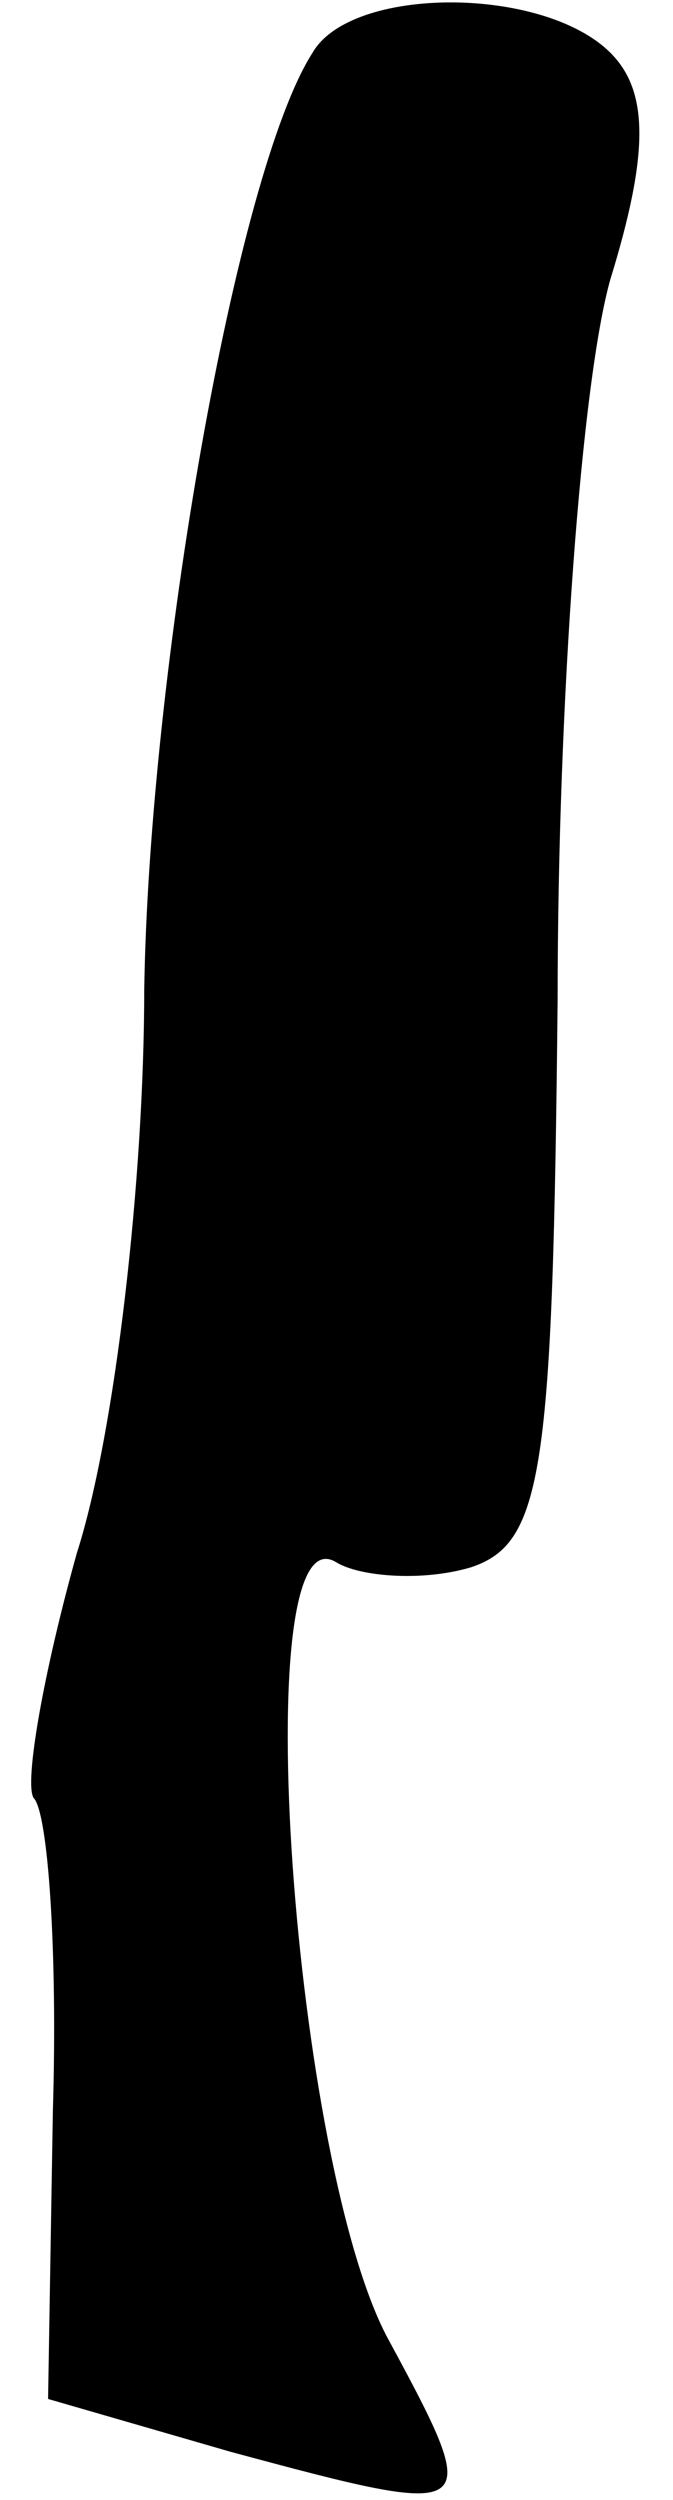 <?xml version="1.0" standalone="no"?>
<!DOCTYPE svg PUBLIC "-//W3C//DTD SVG 20010904//EN"
 "http://www.w3.org/TR/2001/REC-SVG-20010904/DTD/svg10.dtd">
<svg version="1.0" xmlns="http://www.w3.org/2000/svg"
 width="14pt" height="52pt" viewBox="0 0 14 52"
 preserveAspectRatio="xMidYMid meet">
<g transform="translate(0,52) scale(0.1,-0.1)"
fill="#000000" stroke="none">
<path fill="#000000" stroke="none" d="M65 509 c-16 -25 -34 -129 -35 -195 0
-39 -6 -92 -14 -117 -7 -25 -11 -48 -9 -51 3 -3 5 -32 4 -65 l-1 -60 38 -11
c52 -14 53 -14 33 23 -20 36 -30 174 -11 162 5 -3 18 -4 28 -1 15 5 17 20 18
118 0 62 5 129 11 150 8 26 8 39 0 47 -14 14 -54 14 -62 0z"/>
</g>
</svg>
